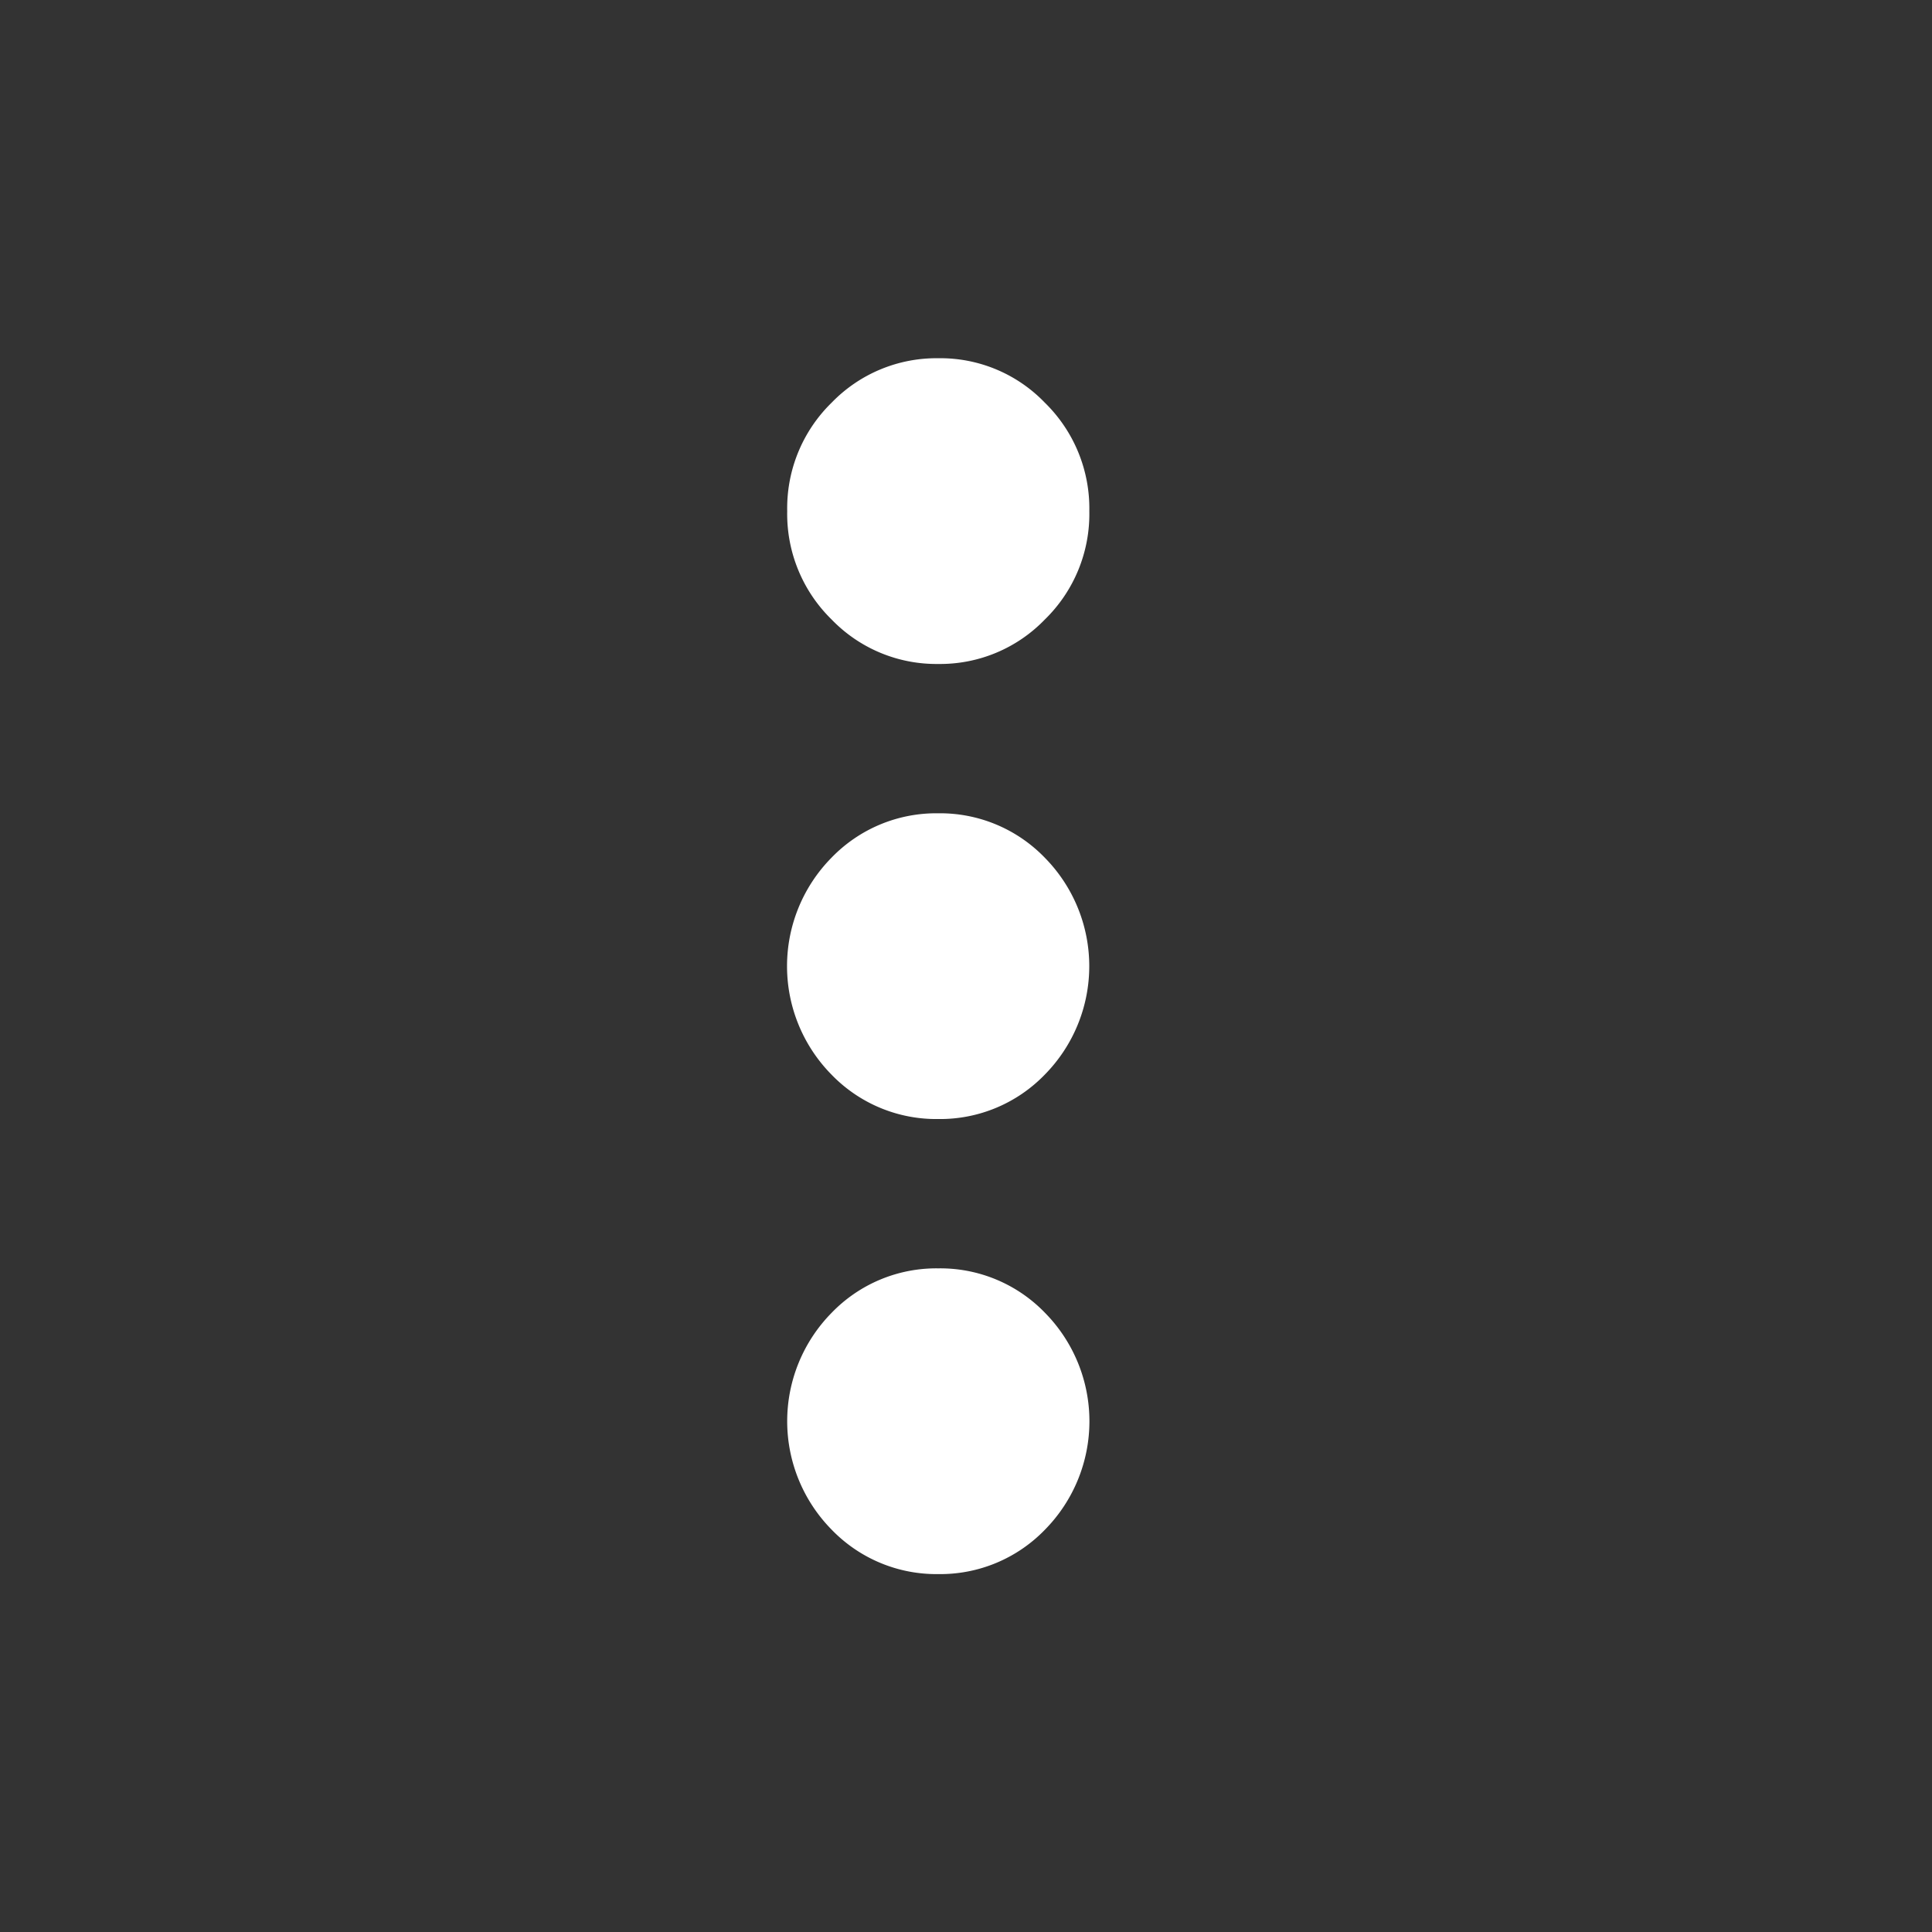 <svg id="icon_more" xmlns="http://www.w3.org/2000/svg" width="24" height="24" viewBox="0 0 24 24">
  <rect x="0" y="0" width="24" height="24" fill="#333333" stroke="none"/>
  <rect id="Layout" width="24" height="24" fill="none"/>
  <path id="more-vert" d="M1.877,5.111A1.807,1.807,0,0,1,.552,4.559,1.833,1.833,0,0,1,0,3.212,1.831,1.831,0,0,1,.552,1.865a1.811,1.811,0,0,1,1.325-.552A1.8,1.8,0,0,1,3.2,1.865a1.836,1.836,0,0,1,.553,1.347A1.829,1.829,0,0,1,3.2,4.559a1.806,1.806,0,0,1-1.325.552Zm0,1.855A1.807,1.807,0,0,1,3.2,7.518a1.919,1.919,0,0,1,0,2.694,1.808,1.808,0,0,1-1.325.552,1.808,1.808,0,0,1-1.325-.552,1.919,1.919,0,0,1,0-2.694,1.807,1.807,0,0,1,1.325-.552Zm0,5.653a1.807,1.807,0,0,1,1.325.552,1.919,1.919,0,0,1,0,2.694,1.808,1.808,0,0,1-1.325.552,1.808,1.808,0,0,1-1.325-.552,1.919,1.919,0,0,1,0-2.694,1.807,1.807,0,0,1,1.325-.552Z" transform="translate(9.779 3.137)" fill="#fff"/>
</svg>
